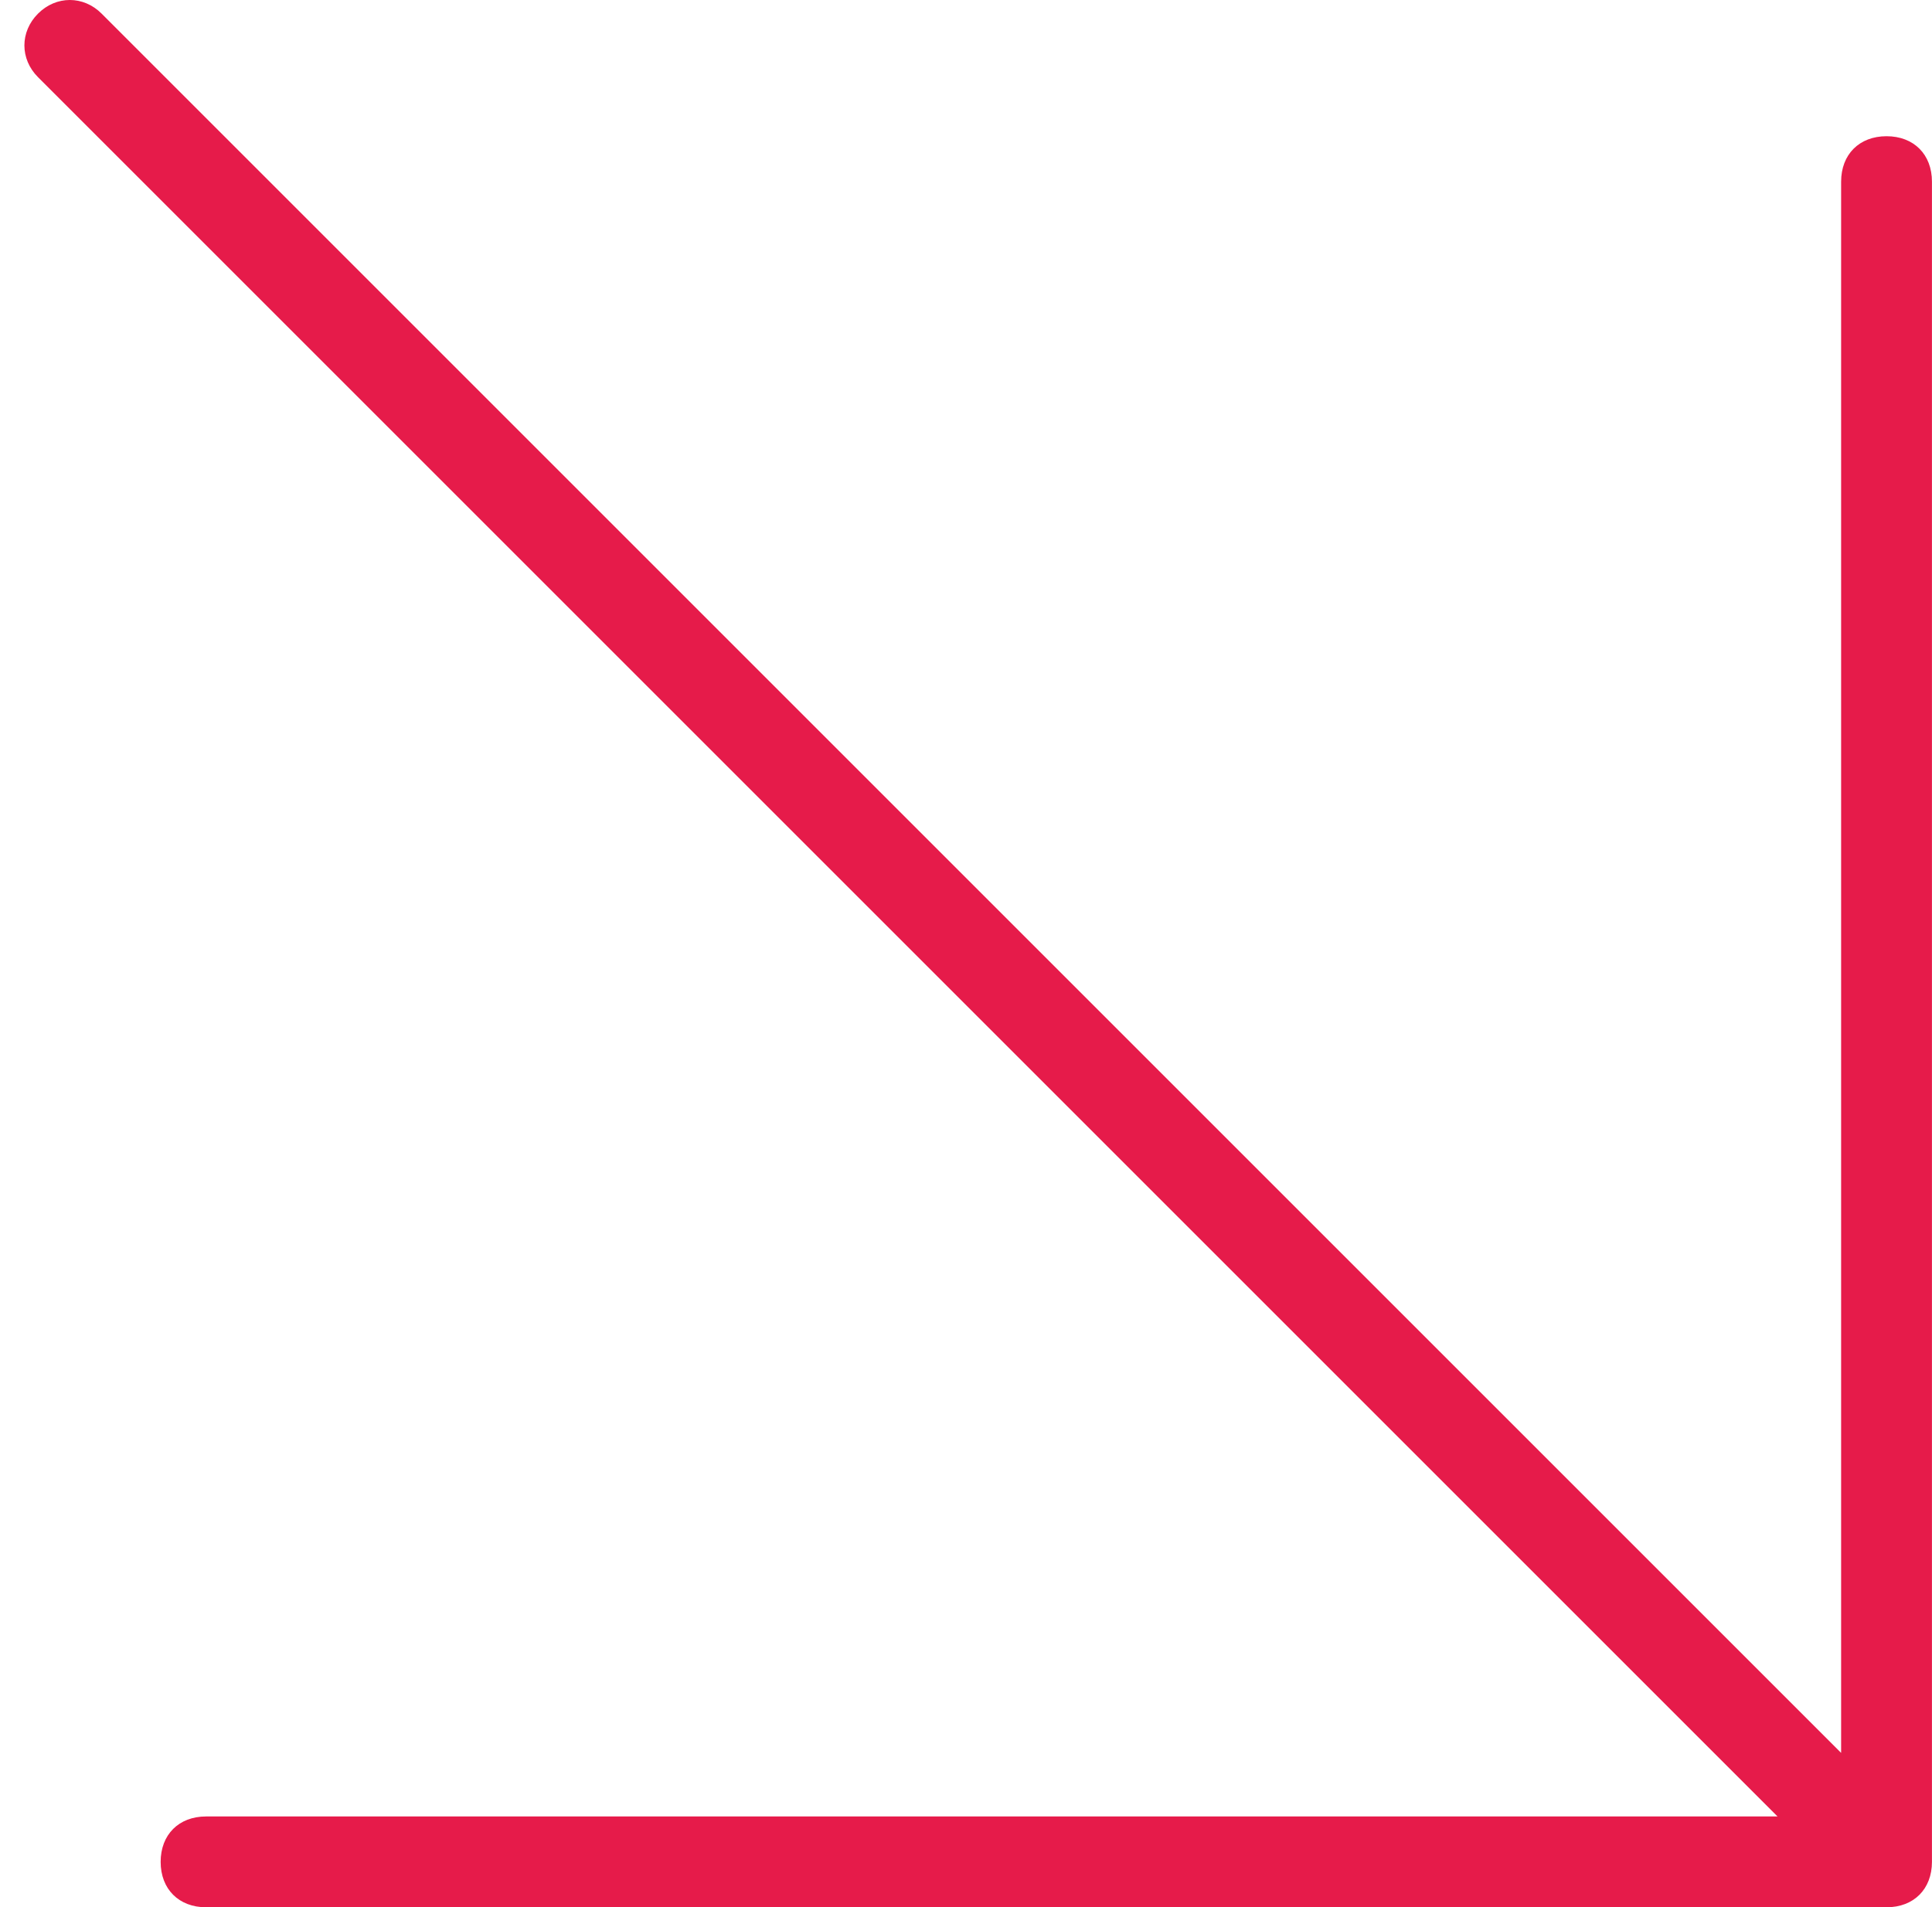 <svg width="79" height="78" viewBox="0 0 79 78" fill="none" xmlns="http://www.w3.org/2000/svg">
<path d="M72.684 74.286H8.427C7.312 74.286 6.569 75.029 6.569 76.143C6.569 77.257 7.312 78 8.427 78H77.141C78.255 78 78.998 77.257 78.998 76.143V7.429C78.998 6.314 78.255 5.571 77.141 5.571C76.027 5.571 75.284 6.314 75.284 7.429V71.686L4.155 0.557C3.412 -0.186 2.298 -0.186 1.555 0.557C0.812 1.3 0.812 2.414 1.555 3.157L72.684 74.286Z" fill="#E61B4A"/>
</svg>

